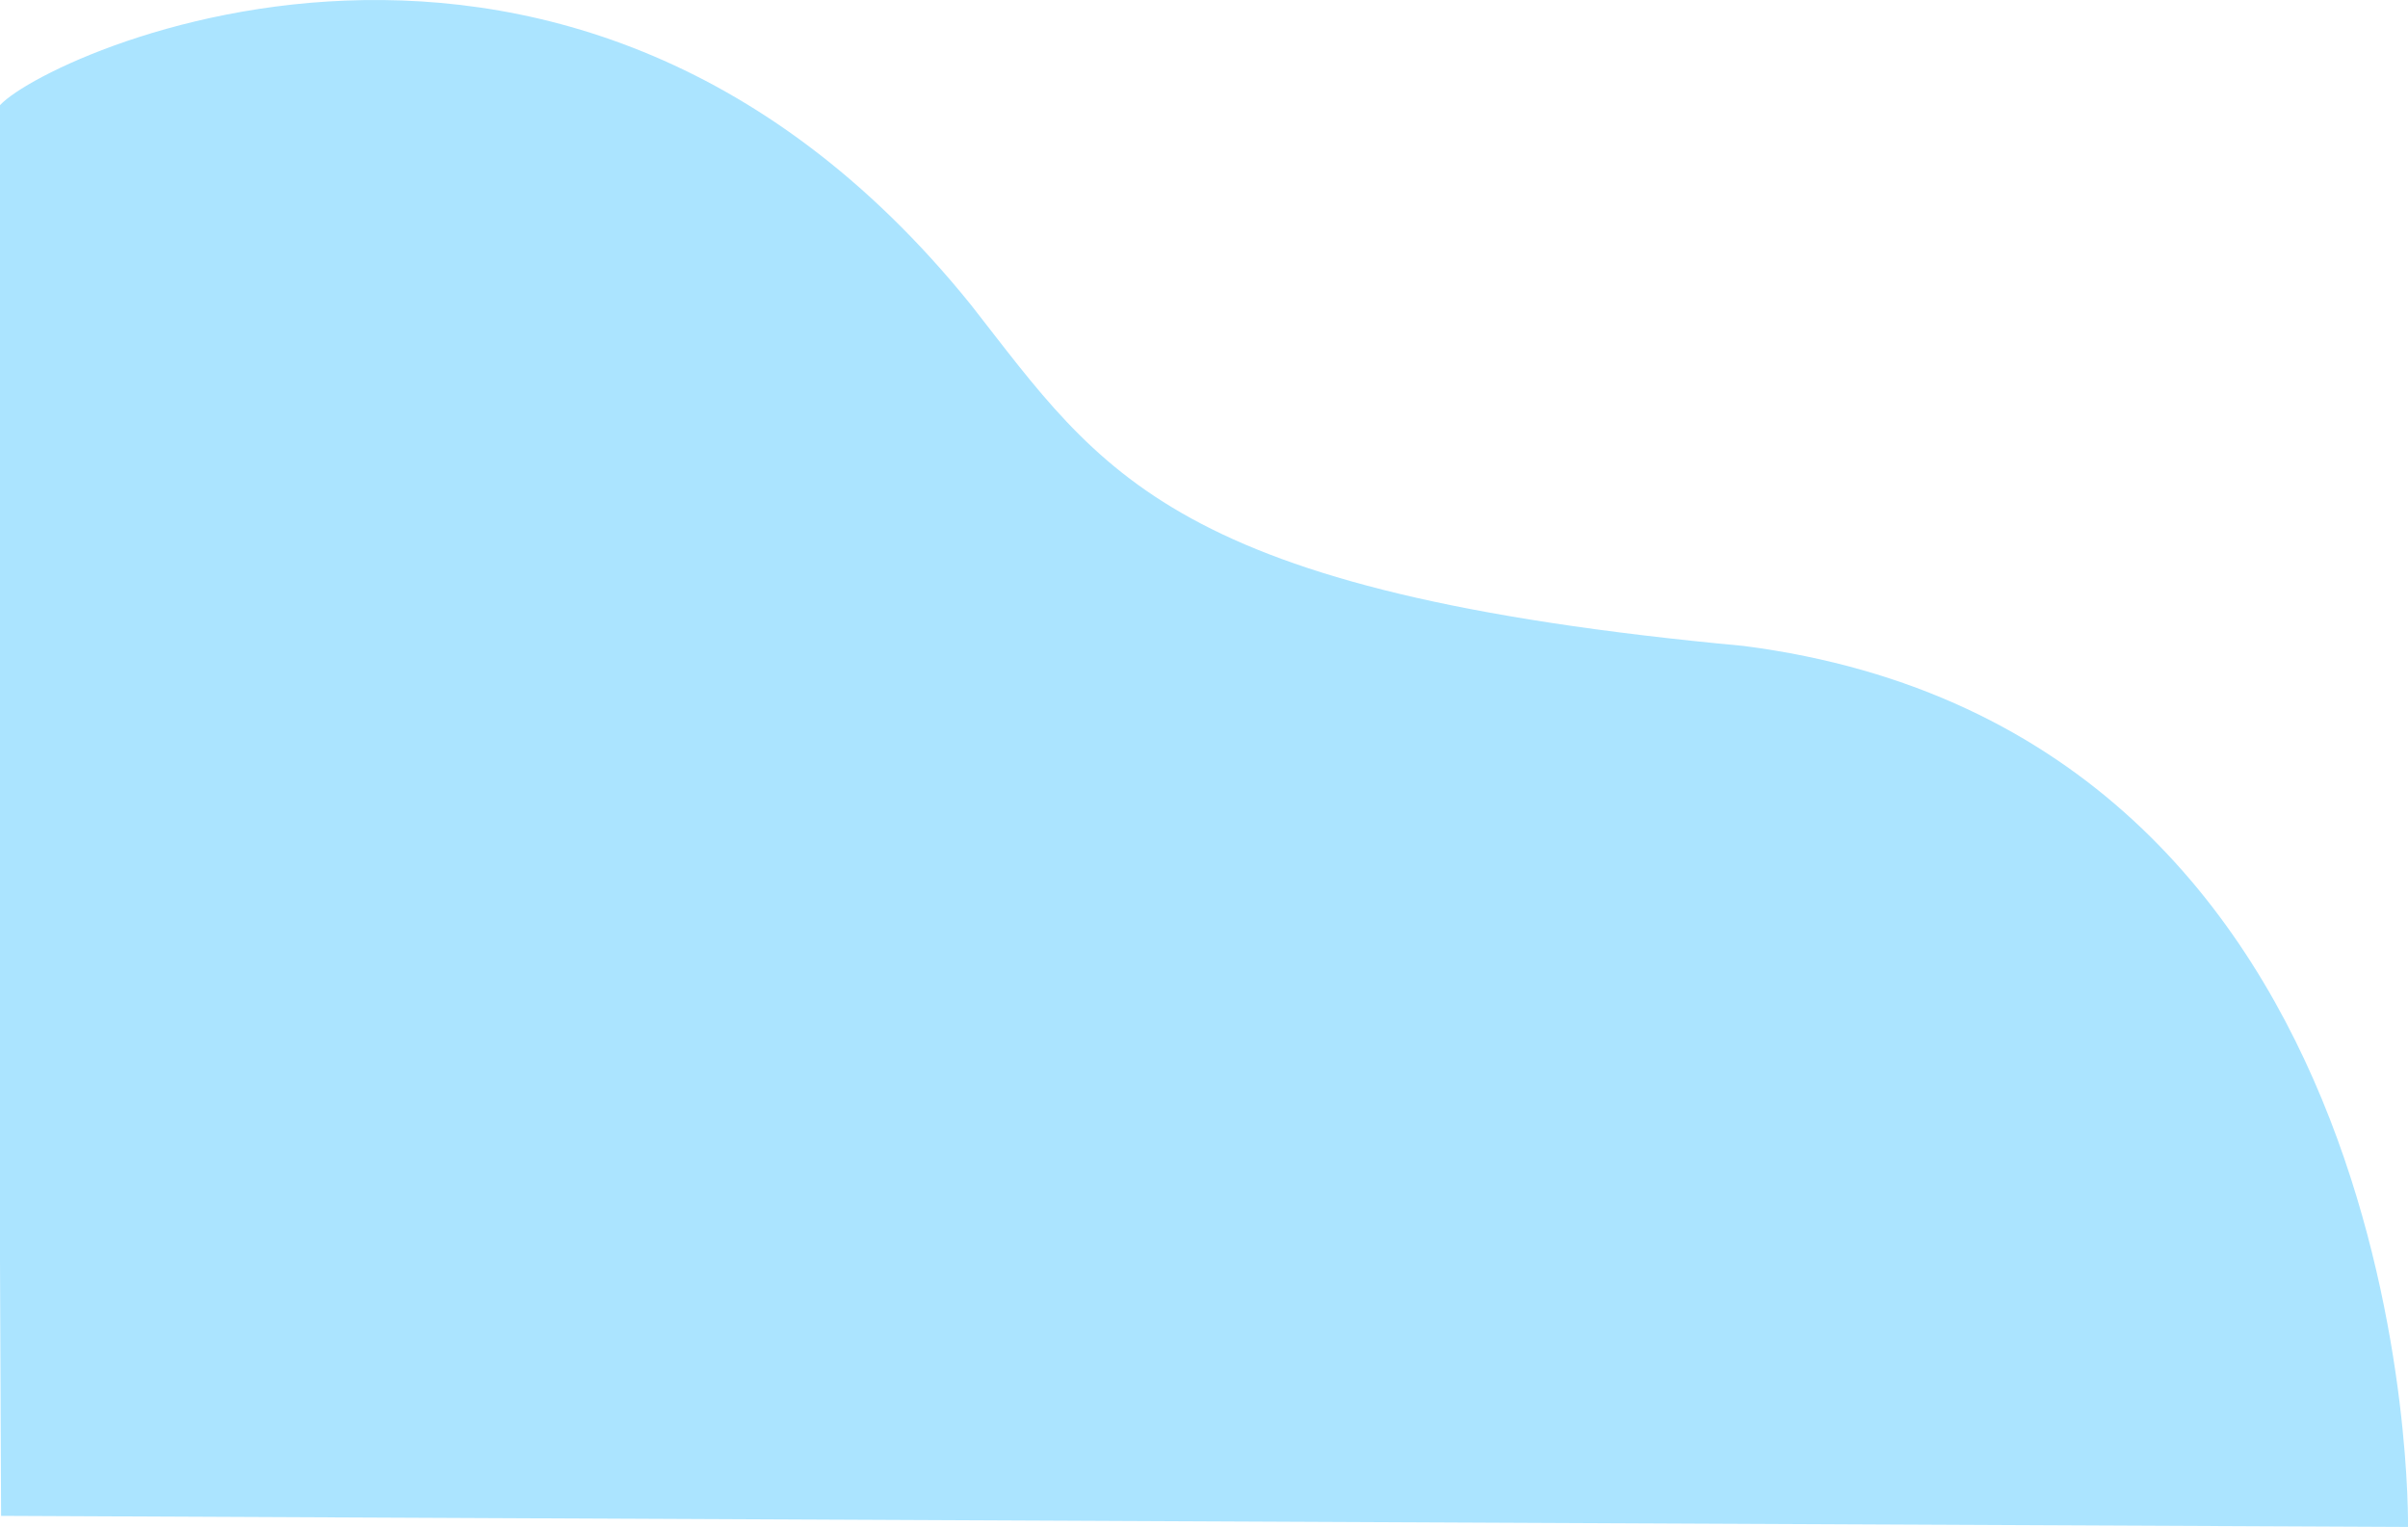 <svg xmlns="http://www.w3.org/2000/svg" width="1295" height="821" viewBox="0 0 1295 821">
  <defs>
    <style>
      .cls-1 {
        fill: #abe4ff;
        fill-rule: evenodd;
      }
    </style>
  </defs>
  <path id="形状_1" data-name="形状 1" class="cls-1" d="M1295,1080s7.07-426.835-357.292-473.691c-308.83-28.736-344.634-92.907-415.4-183.221C298.014,144.8-1.33,300.707-1.884,318.817-2.649,343.834.589,1074.04,0.589,1074.04Z" transform="translate(0 -259)"/>
</svg>
